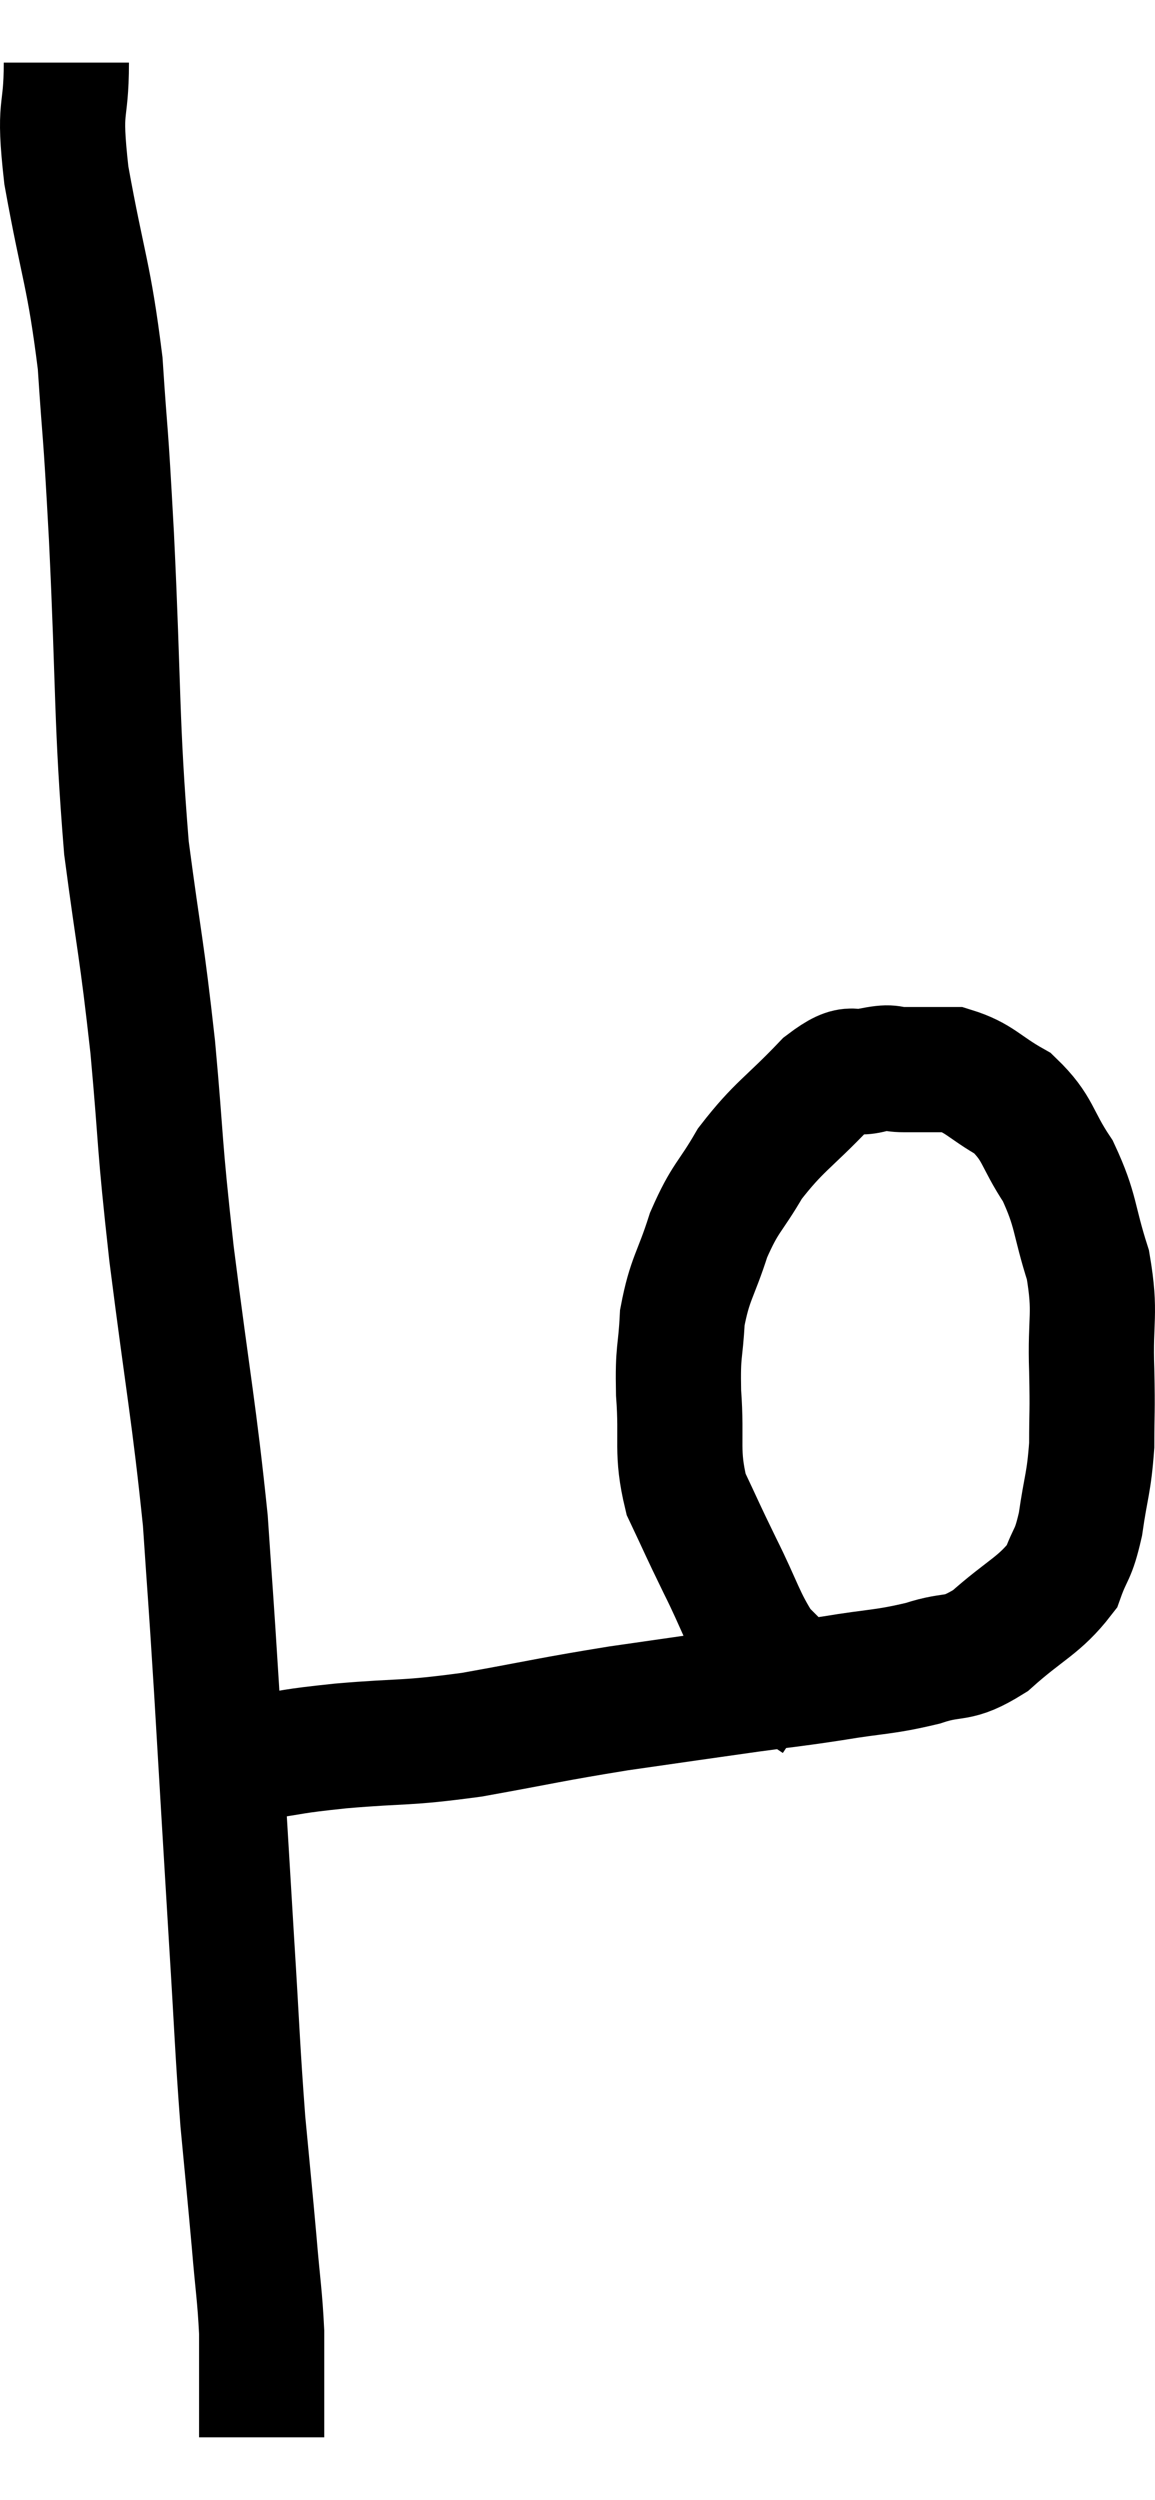 <svg xmlns="http://www.w3.org/2000/svg" viewBox="9.92 4.22 18.451 39.92" width="18.451" height="39.92"><path d="M 10.98 5.22 C 10.98 6.12, 10.845 5.82, 10.98 7.02 C 11.25 8.52, 11.34 8.58, 11.52 10.02 C 11.61 11.4, 11.595 10.845, 11.7 12.78 C 11.82 15.27, 11.775 15.72, 11.94 17.76 C 12.15 19.35, 12.18 19.32, 12.36 20.94 C 12.51 22.59, 12.45 22.35, 12.66 24.24 C 12.93 26.37, 13.02 26.76, 13.2 28.5 C 13.29 29.85, 13.275 29.52, 13.38 31.2 C 13.5 33.21, 13.515 33.495, 13.62 35.22 C 13.71 36.66, 13.71 36.9, 13.8 38.1 C 13.89 39.06, 13.905 39.18, 13.98 40.02 C 14.04 40.74, 14.07 40.86, 14.1 41.46 C 14.1 41.94, 14.1 42.15, 14.1 42.42 C 14.1 42.48, 14.1 42.435, 14.1 42.54 C 14.1 42.69, 14.1 42.69, 14.1 42.84 C 14.1 42.99, 14.1 43.065, 14.1 43.14 C 14.1 43.14, 14.1 43.14, 14.1 43.14 L 14.1 43.14" fill="none" stroke="black" stroke-width="2"></path><path d="M 13.38 32.34 C 13.71 32.31, 13.545 32.34, 14.04 32.28 C 14.7 32.19, 14.505 32.19, 15.36 32.1 C 16.41 32.01, 16.35 32.07, 17.46 31.92 C 18.63 31.71, 18.69 31.68, 19.8 31.5 C 20.85 31.35, 21.045 31.32, 21.9 31.2 C 22.56 31.11, 22.53 31.125, 23.22 31.02 C 23.94 30.9, 24.03 30.93, 24.66 30.78 C 25.2 30.6, 25.185 30.765, 25.74 30.42 C 26.31 29.91, 26.52 29.865, 26.88 29.4 C 27.03 28.98, 27.06 29.085, 27.18 28.56 C 27.27 27.93, 27.315 27.915, 27.36 27.3 C 27.36 26.7, 27.375 26.82, 27.36 26.1 C 27.33 25.26, 27.435 25.215, 27.3 24.42 C 27.06 23.67, 27.12 23.565, 26.82 22.92 C 26.46 22.38, 26.52 22.245, 26.1 21.84 C 25.62 21.57, 25.575 21.435, 25.14 21.3 C 24.75 21.3, 24.675 21.3, 24.36 21.3 C 24.12 21.3, 24.195 21.24, 23.88 21.3 C 23.49 21.42, 23.595 21.165, 23.1 21.54 C 22.5 22.17, 22.365 22.2, 21.9 22.8 C 21.57 23.37, 21.51 23.325, 21.24 23.94 C 21.03 24.6, 20.94 24.63, 20.82 25.26 C 20.79 25.86, 20.745 25.755, 20.76 26.46 C 20.82 27.27, 20.715 27.39, 20.88 28.08 C 21.15 28.65, 21.12 28.605, 21.42 29.22 C 21.75 29.88, 21.78 30.075, 22.08 30.54 C 22.35 30.81, 22.44 30.9, 22.62 31.08 C 22.71 31.17, 22.755 31.215, 22.8 31.26 C 22.8 31.26, 22.755 31.23, 22.8 31.26 C 22.89 31.32, 22.935 31.35, 22.98 31.38 L 22.98 31.38" fill="none" stroke="black" stroke-width="2"></path></svg>